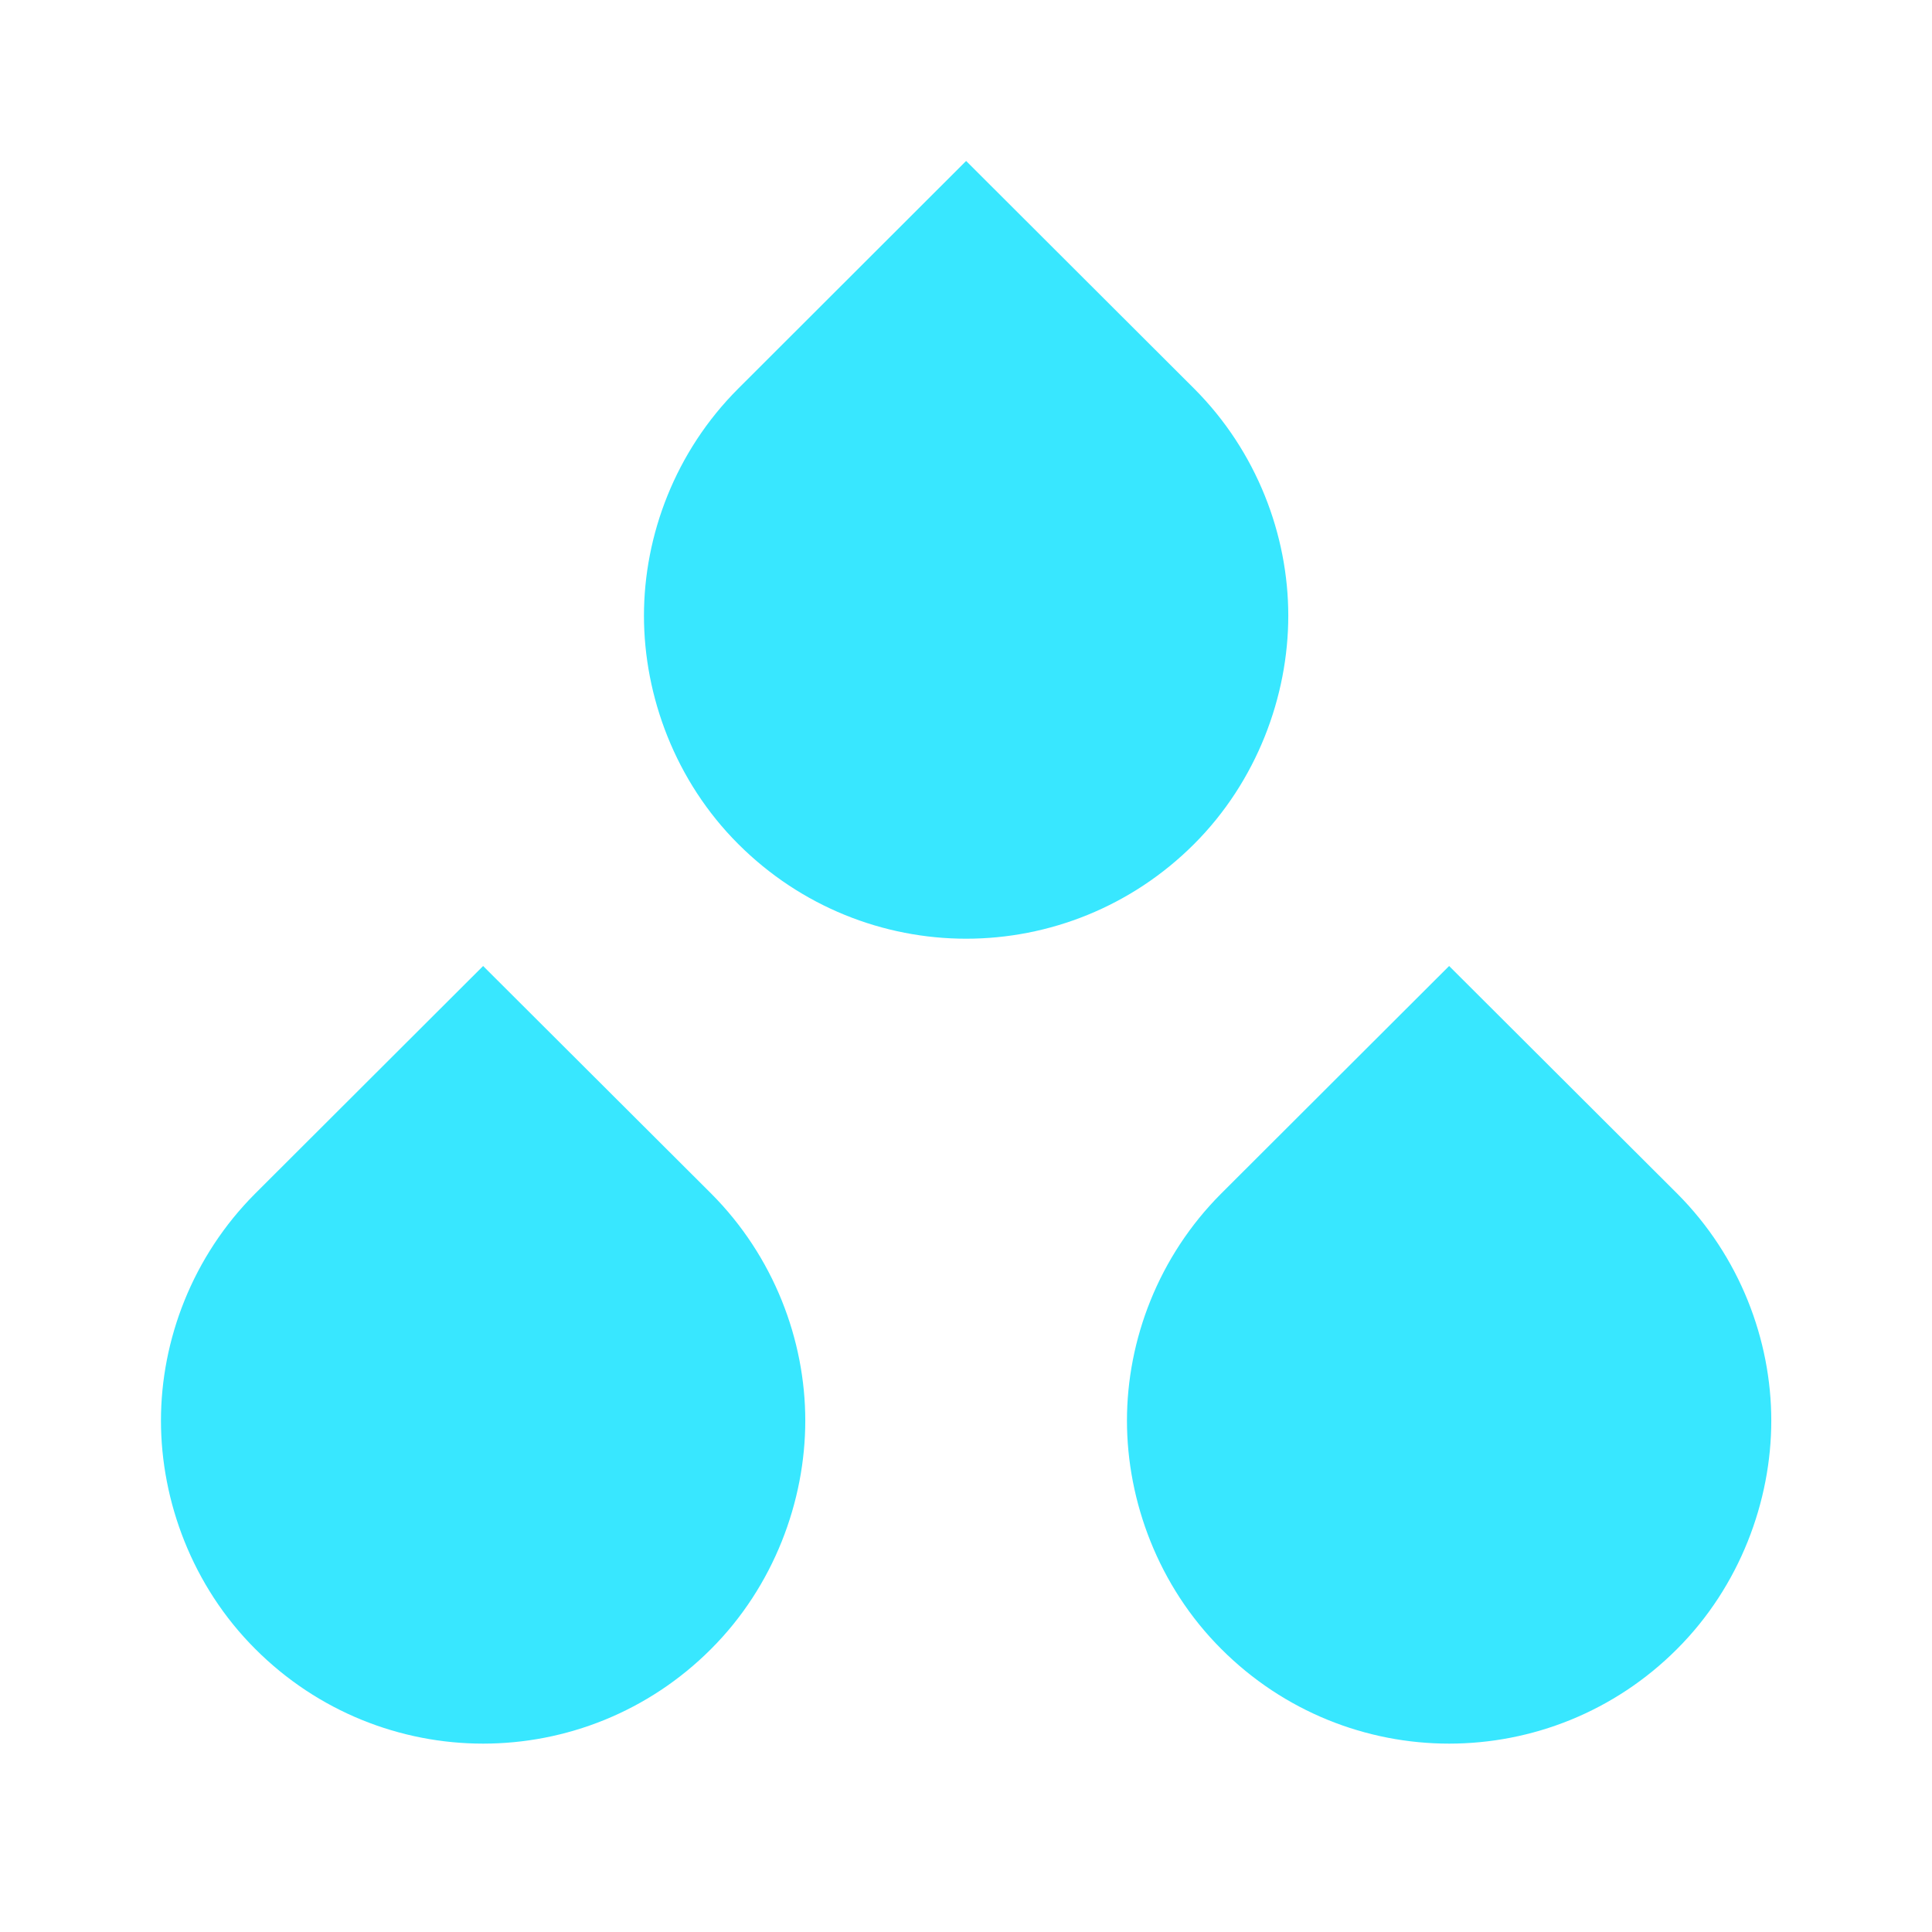 <svg width="16" height="16" viewBox="0 0 16 16" fill="none" xmlns="http://www.w3.org/2000/svg">
<path d="M8.001 1.333L9.889 3.218C10.409 3.738 10.669 4.432 10.669 5.099C10.669 5.766 10.409 6.47 9.889 6.99C9.369 7.51 8.685 7.774 8.001 7.774C7.318 7.774 6.634 7.51 6.114 6.99C5.593 6.47 5.333 5.766 5.333 5.099C5.333 4.432 5.593 3.738 6.114 3.218L8.001 1.333Z" fill="#38E7FF"/>
<path d="M5.889 9.884L4.001 8L2.114 9.884C1.593 10.405 1.333 11.098 1.333 11.765C1.333 12.432 1.593 13.136 2.114 13.656C2.634 14.177 3.318 14.44 4.001 14.44C4.685 14.44 5.369 14.177 5.889 13.656C6.409 13.136 6.669 12.432 6.669 11.765C6.669 11.098 6.409 10.405 5.889 9.884Z" fill="#38E7FF"/>
<path d="M13.889 9.884L12.001 8L10.114 9.884C9.593 10.405 9.333 11.098 9.333 11.765C9.333 12.432 9.593 13.136 10.114 13.656C10.634 14.177 11.318 14.44 12.001 14.44C12.685 14.44 13.369 14.177 13.889 13.656C14.409 13.136 14.669 12.432 14.669 11.765C14.669 11.098 14.409 10.405 13.889 9.884Z" fill="#38E7FF"/>
</svg>
